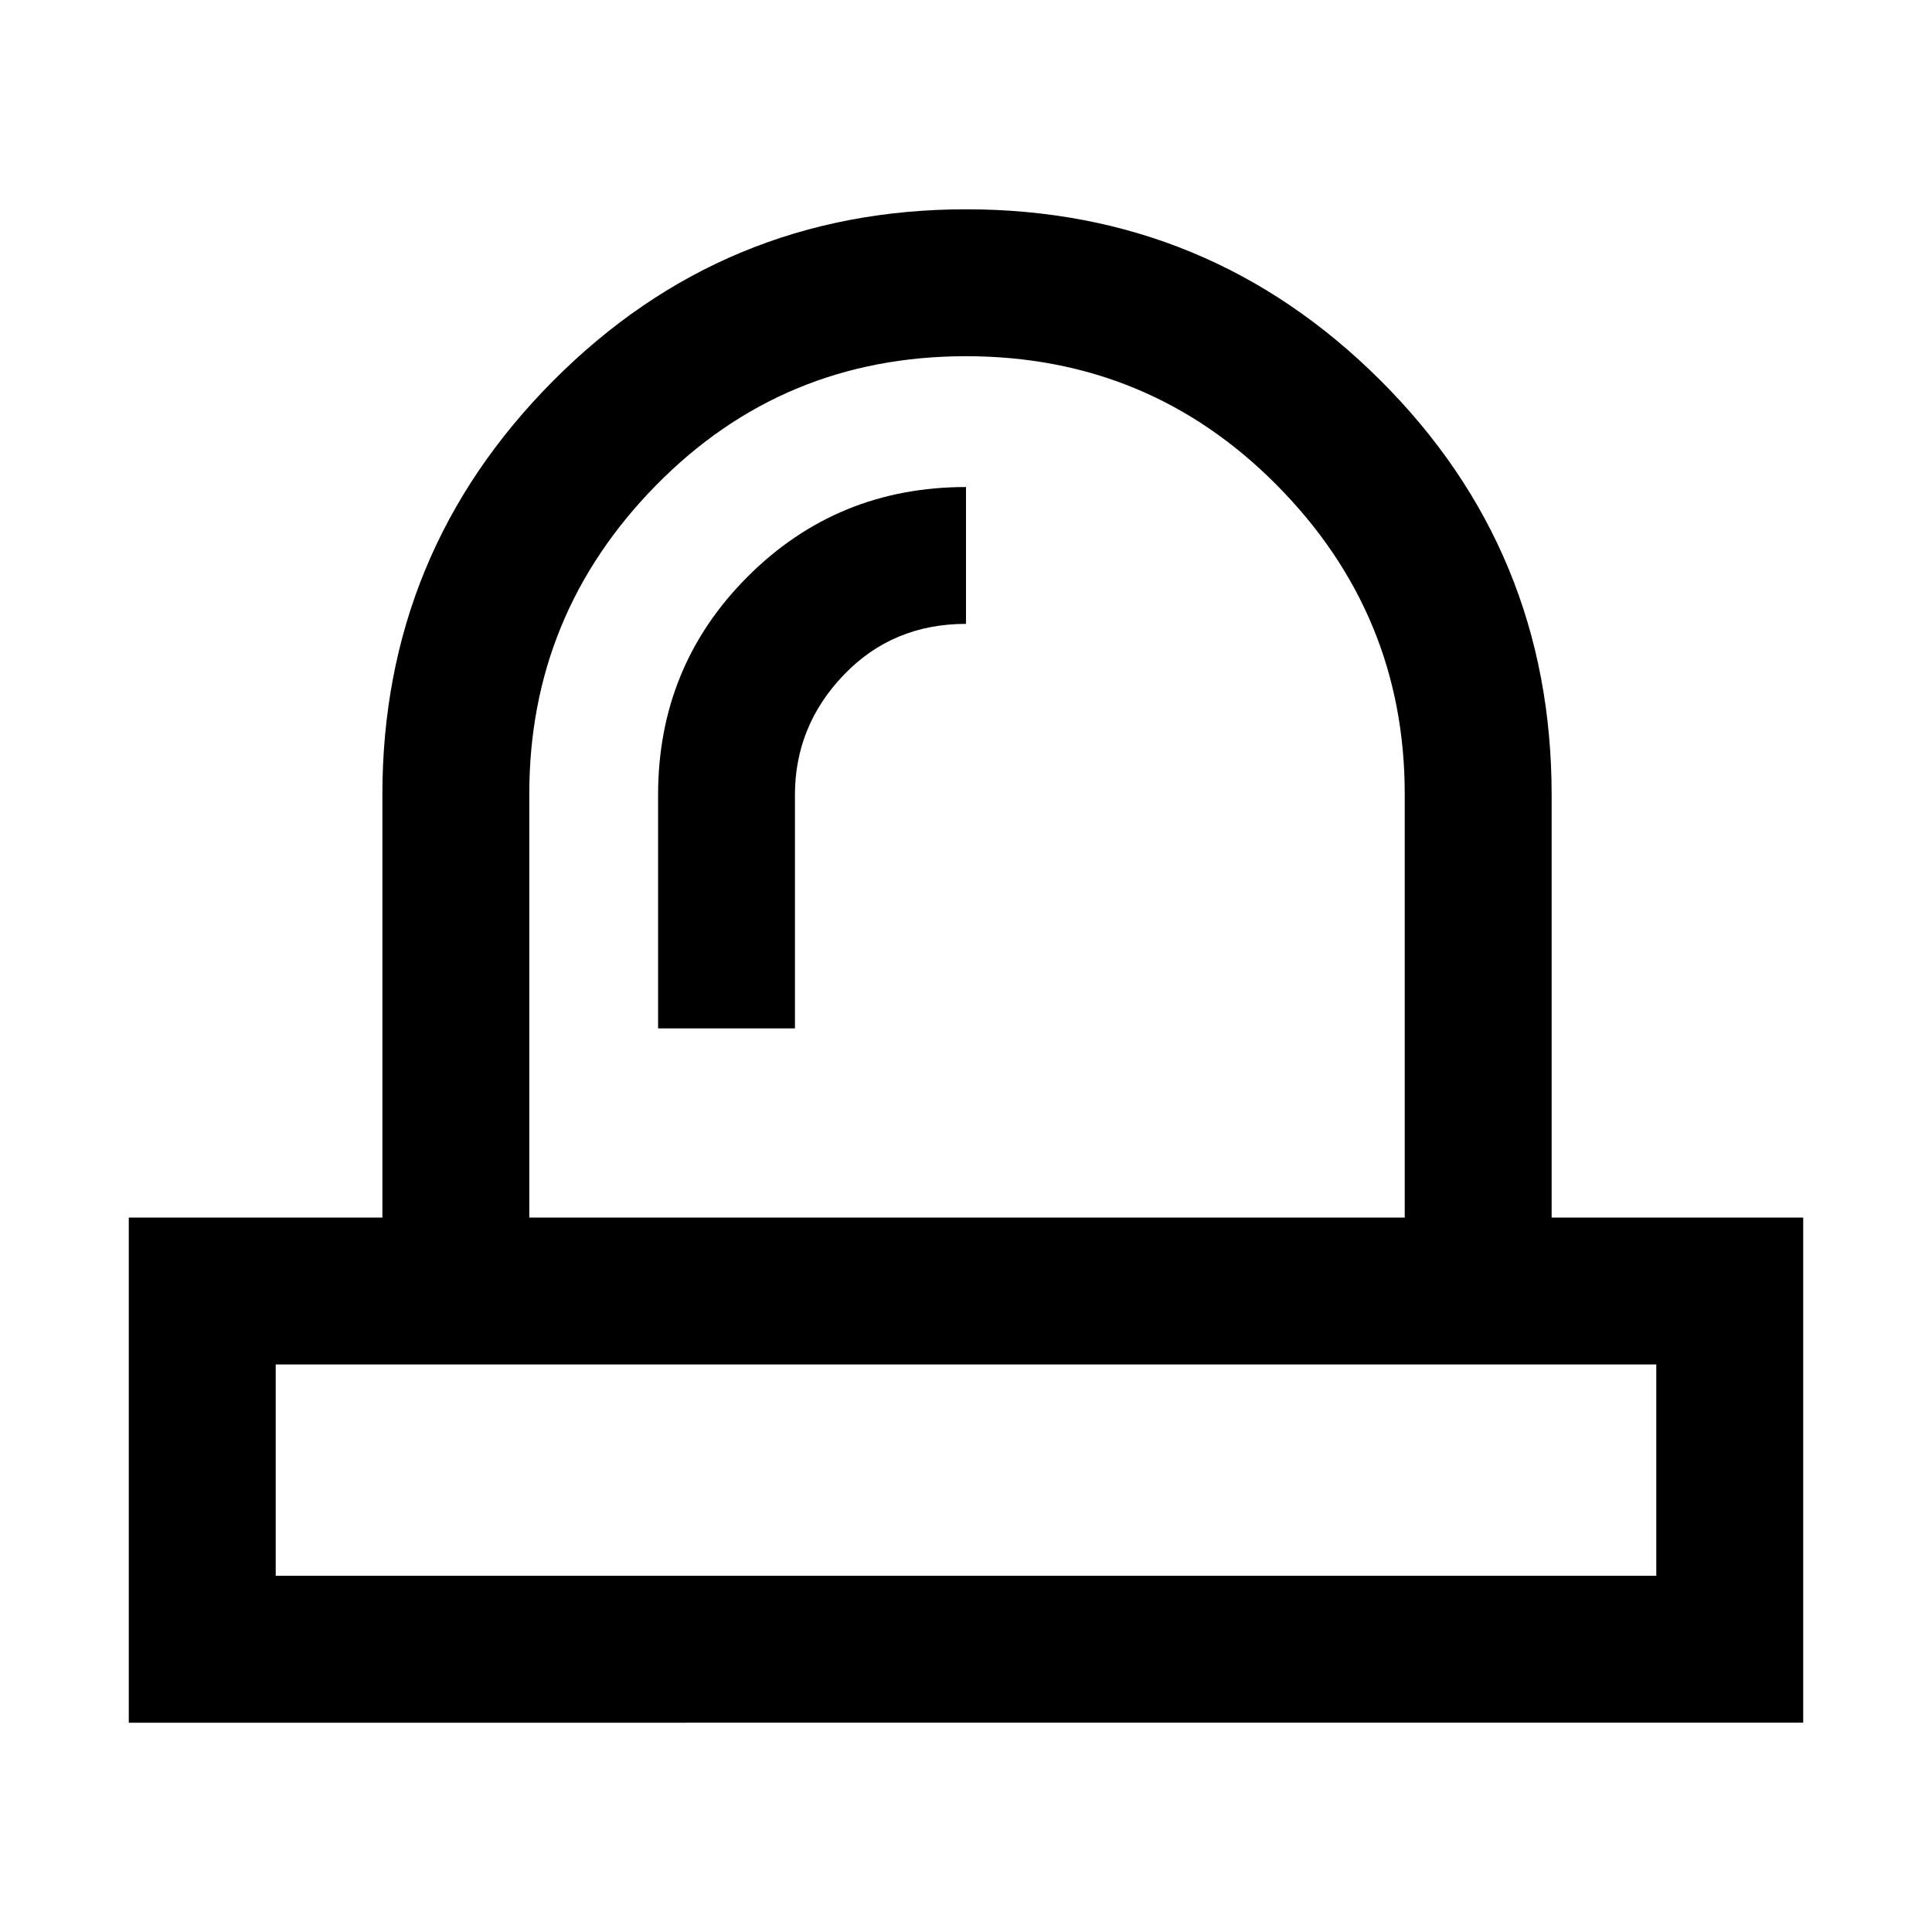 <svg xmlns="http://www.w3.org/2000/svg" height="48" viewBox="0 -960 960 960" width="48"><path d="M137-177h686v-105H137v105Zm190-272h68v-116q0-34.35 24.3-59.68Q443.6-650 480-650v-68q-64 0-108.5 44.53T327-565v116Zm154 167Zm-218-73h435v-210.5q0-89.26-63.5-153.38Q571-783 480-783t-154 64.12q-63 64.12-63 153.38V-355ZM64-104v-251h126v-210q0-120.43 84.81-205.72Q359.62-856 480.1-856q120.47 0 205.68 84.86Q771-686.28 771-565v210h125v251H64Zm417-251Z"/></svg>